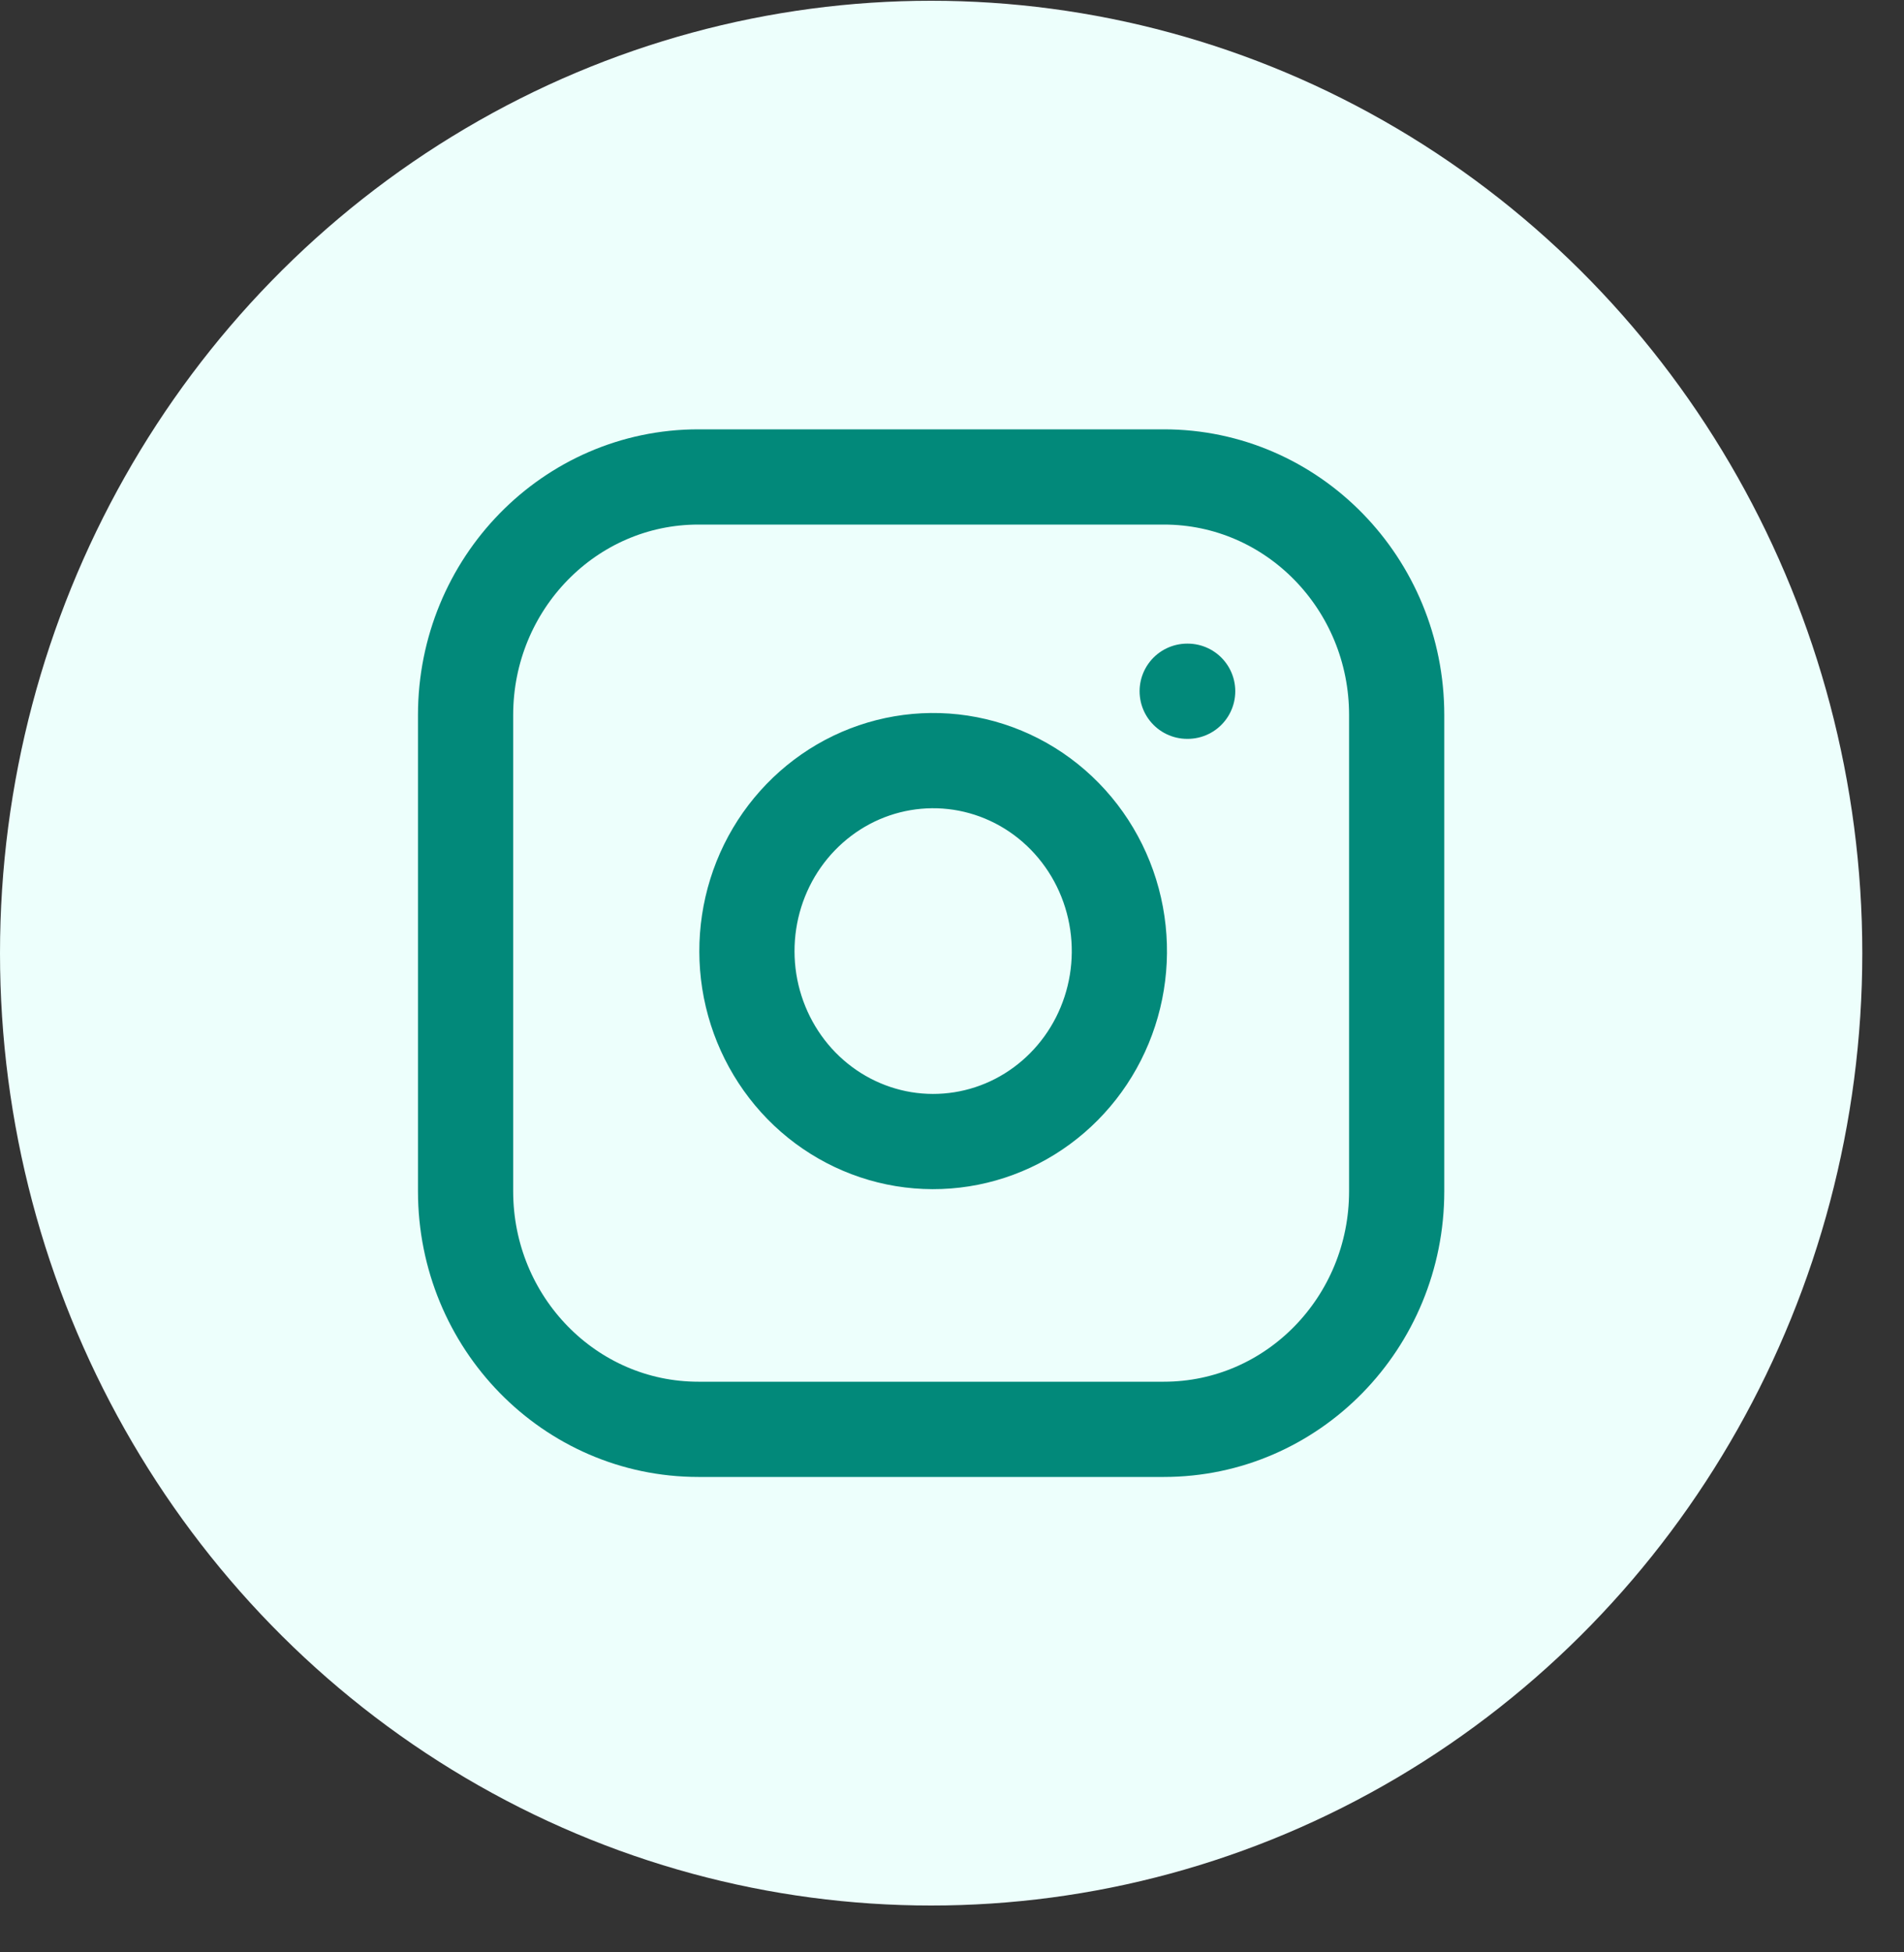 <svg width="40" height="41" viewBox="0 0 40 41" fill="none" xmlns="http://www.w3.org/2000/svg">
<rect x="0" y="0" width="40" height="41" fill="#333333" stroke="none"/>
<ellipse cx="19.562" cy="20.016" rx="19.562" ry="20" fill="#EDFFFC"/>
<path d="M24.452 10.016H14.671C11.97 10.016 9.781 12.255 9.781 15.016V25.016C9.781 27.777 11.97 30.016 14.671 30.016H24.452C27.153 30.016 29.342 27.777 29.342 25.016V15.016C29.342 12.255 27.153 10.016 24.452 10.016Z" stroke="#02897A" stroke-width="2" stroke-linecap="round" stroke-linejoin="round"/>
<path d="M23.474 19.386C23.595 20.218 23.456 21.068 23.077 21.815C22.698 22.562 22.098 23.167 21.363 23.546C20.628 23.924 19.795 24.055 18.982 23.922C18.17 23.788 17.419 23.396 16.837 22.801C16.256 22.206 15.872 21.439 15.741 20.608C15.611 19.777 15.739 18.926 16.109 18.174C16.479 17.423 17.072 16.81 17.802 16.422C18.532 16.035 19.364 15.893 20.178 16.016C21.008 16.142 21.777 16.537 22.37 17.144C22.964 17.751 23.351 18.537 23.474 19.386Z" stroke="#02897A" stroke-width="2" stroke-linecap="round" stroke-linejoin="round"/>
<path d="M24.941 14.516H24.951" stroke="#02897A" stroke-width="2" stroke-linecap="round" stroke-linejoin="round"/>
</svg>
